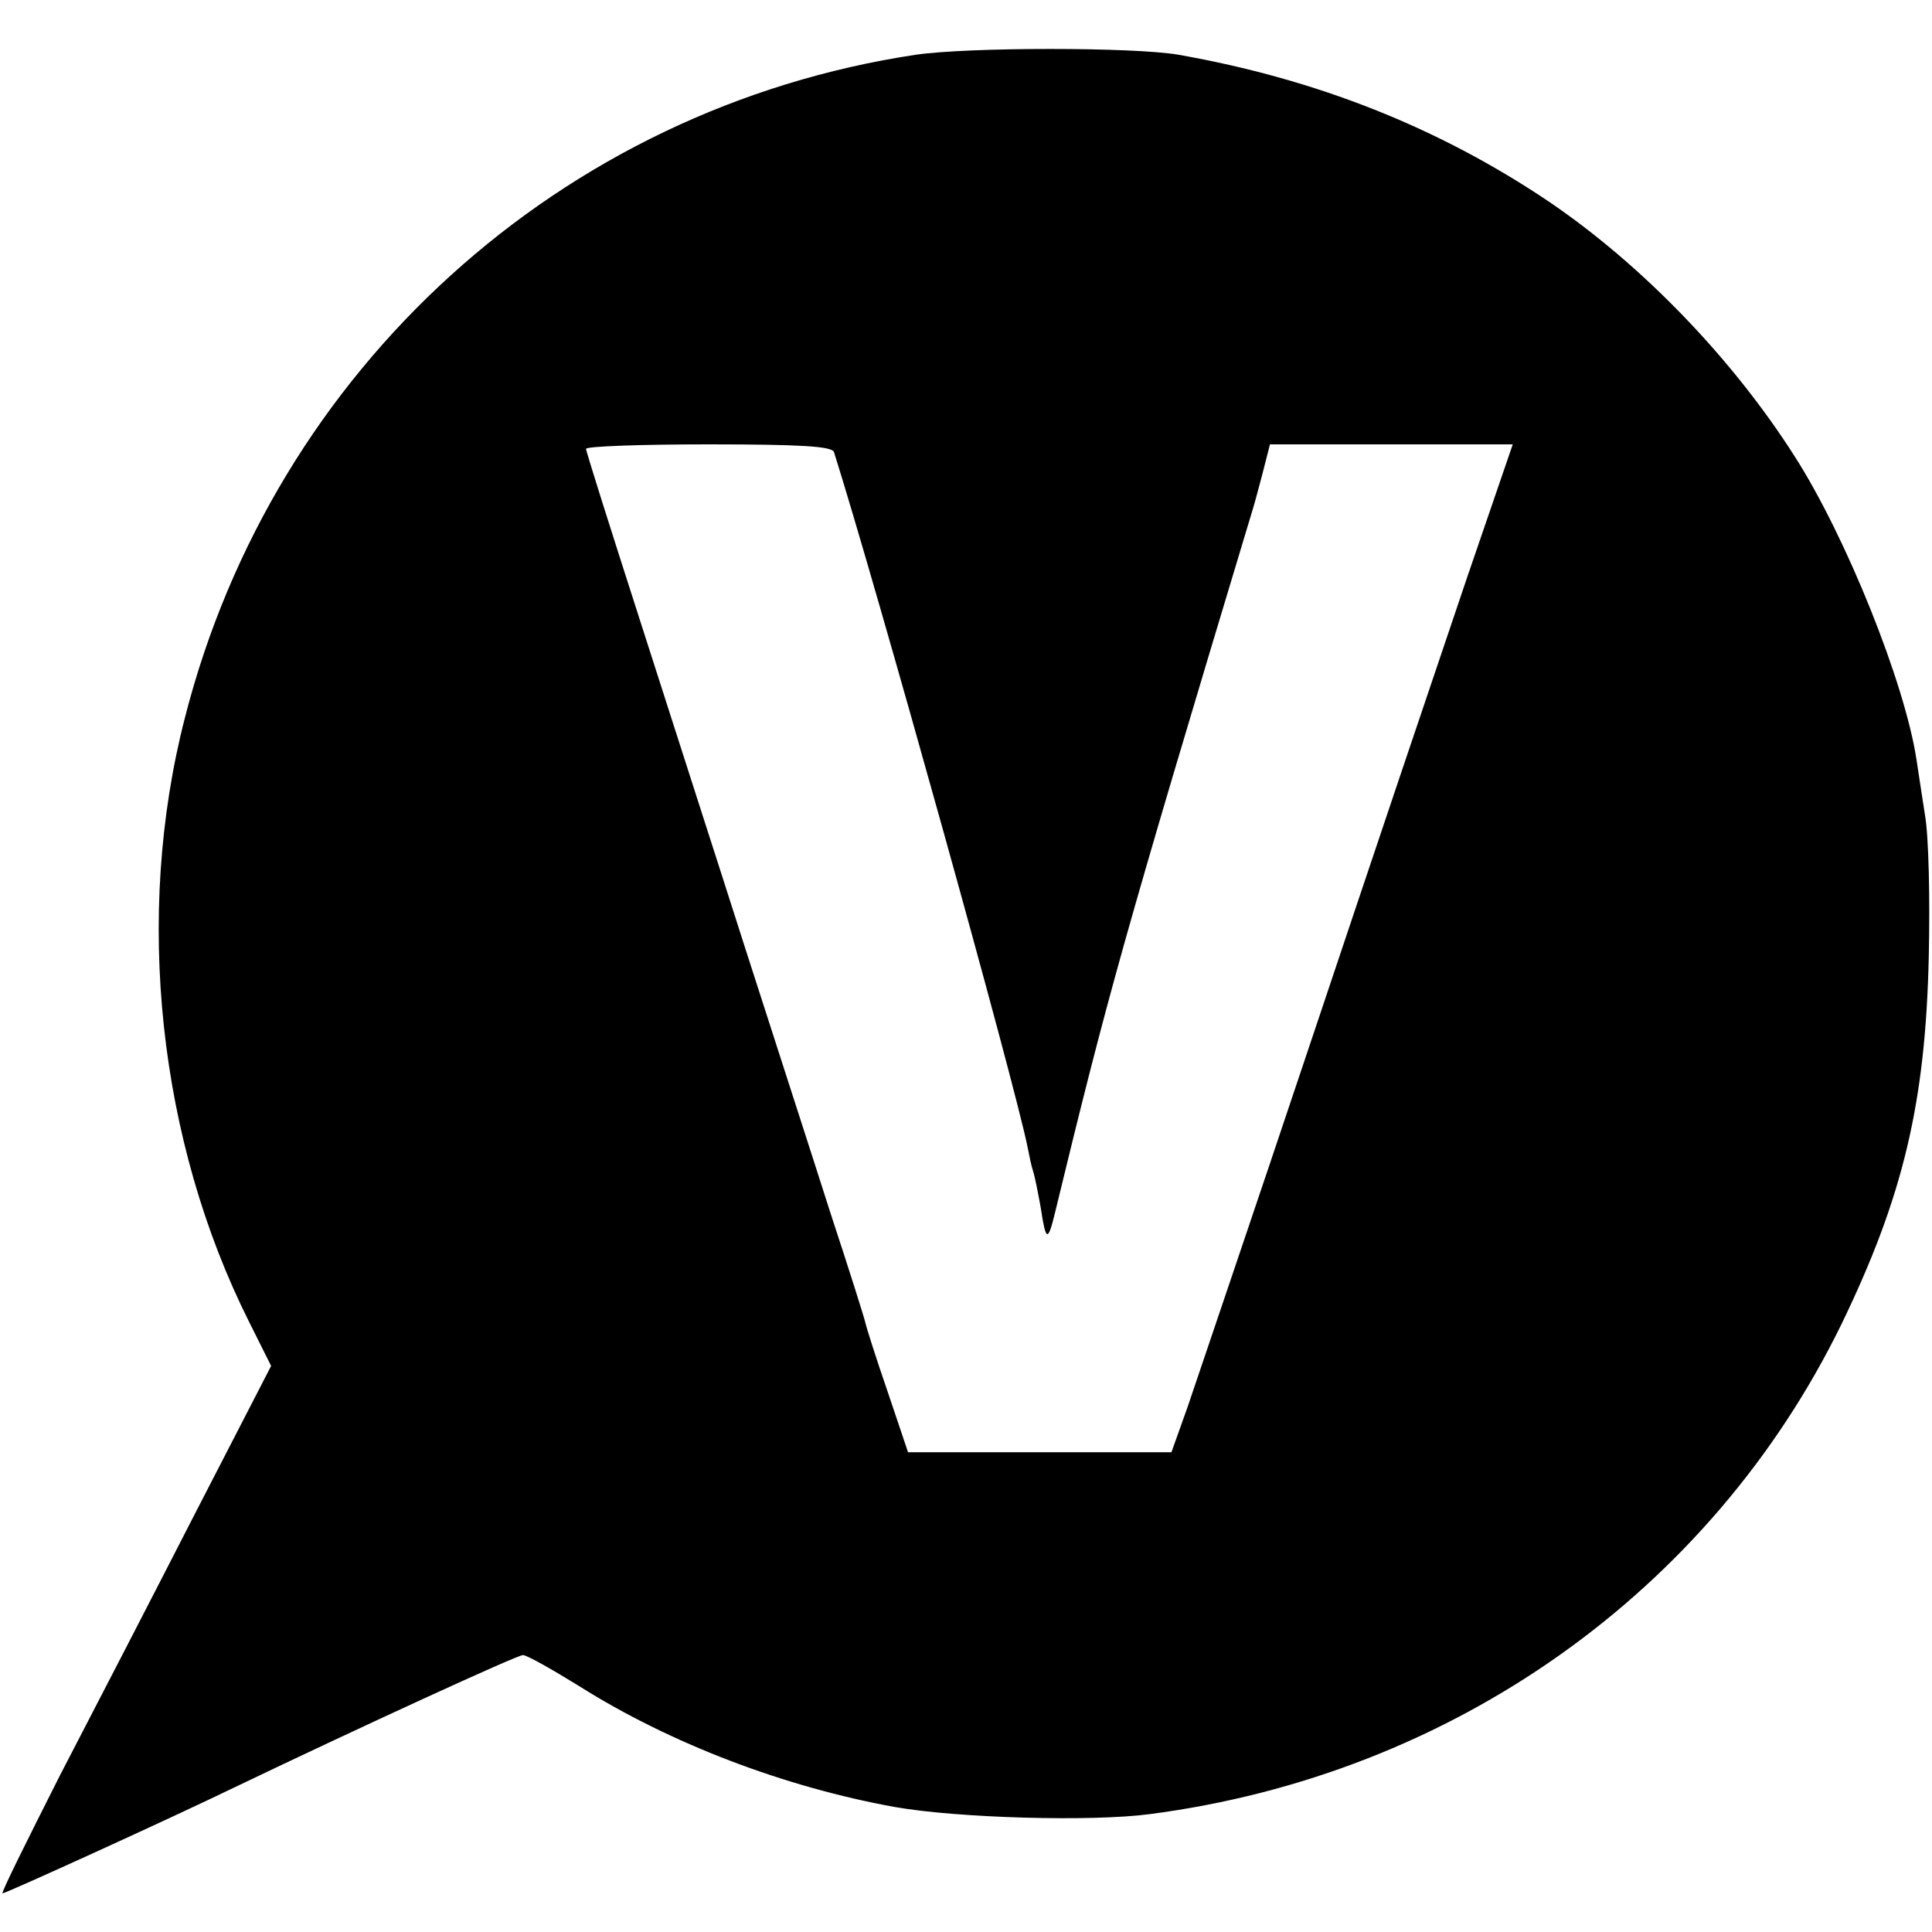 <?xml version="1.0" standalone="no"?>
<!DOCTYPE svg PUBLIC "-//W3C//DTD SVG 20010904//EN"
 "http://www.w3.org/TR/2001/REC-SVG-20010904/DTD/svg10.dtd">
<svg version="1.0" xmlns="http://www.w3.org/2000/svg"
 width="300pt" height="300pt" viewBox="0 0 300 300"
 preserveAspectRatio="xMidYMid meet">
<g transform="translate(0,300) scale(0.1,-0.1)"
fill="#000000" stroke="none">
<path d="M1422 2915 c-551 -83 -997 -488 -1135 -1030 -79 -307 -41 -657 100
-938 l34 -68 -117 -227 c-64 -125 -159 -309 -211 -409 -51 -101 -92 -183 -89
-183 5 0 262 117 361 165 194 93 438 205 447 205 6 0 45 -22 87 -48 141 -89
319 -157 491 -188 97 -17 304 -23 395 -11 470 61 871 345 1074 760 96 198 131
344 136 572 2 88 0 187 -6 220 -5 33 -11 71 -13 85 -18 119 -109 346 -189 471
-98 154 -239 299 -382 396 -171 115 -360 190 -575 228 -69 12 -326 12 -408 0z
m-127 -617 c65 -206 281 -980 301 -1081 2 -10 5 -26 8 -35 3 -9 8 -35 12 -57
8 -53 11 -54 22 -9 81 334 105 422 306 1089 2 6 9 31 16 58 l12 47 188 0 189
0 -71 -207 c-39 -115 -147 -435 -240 -713 -93 -278 -181 -536 -194 -575 l-25
-70 -204 0 -205 0 -32 95 c-18 52 -33 100 -34 105 -1 6 -25 82 -54 170 -28 88
-88 273 -132 410 -44 138 -118 367 -164 511 -46 143 -84 263 -84 267 0 4 86 7
190 7 144 0 192 -3 195 -12z"/>
</g>
</svg>
